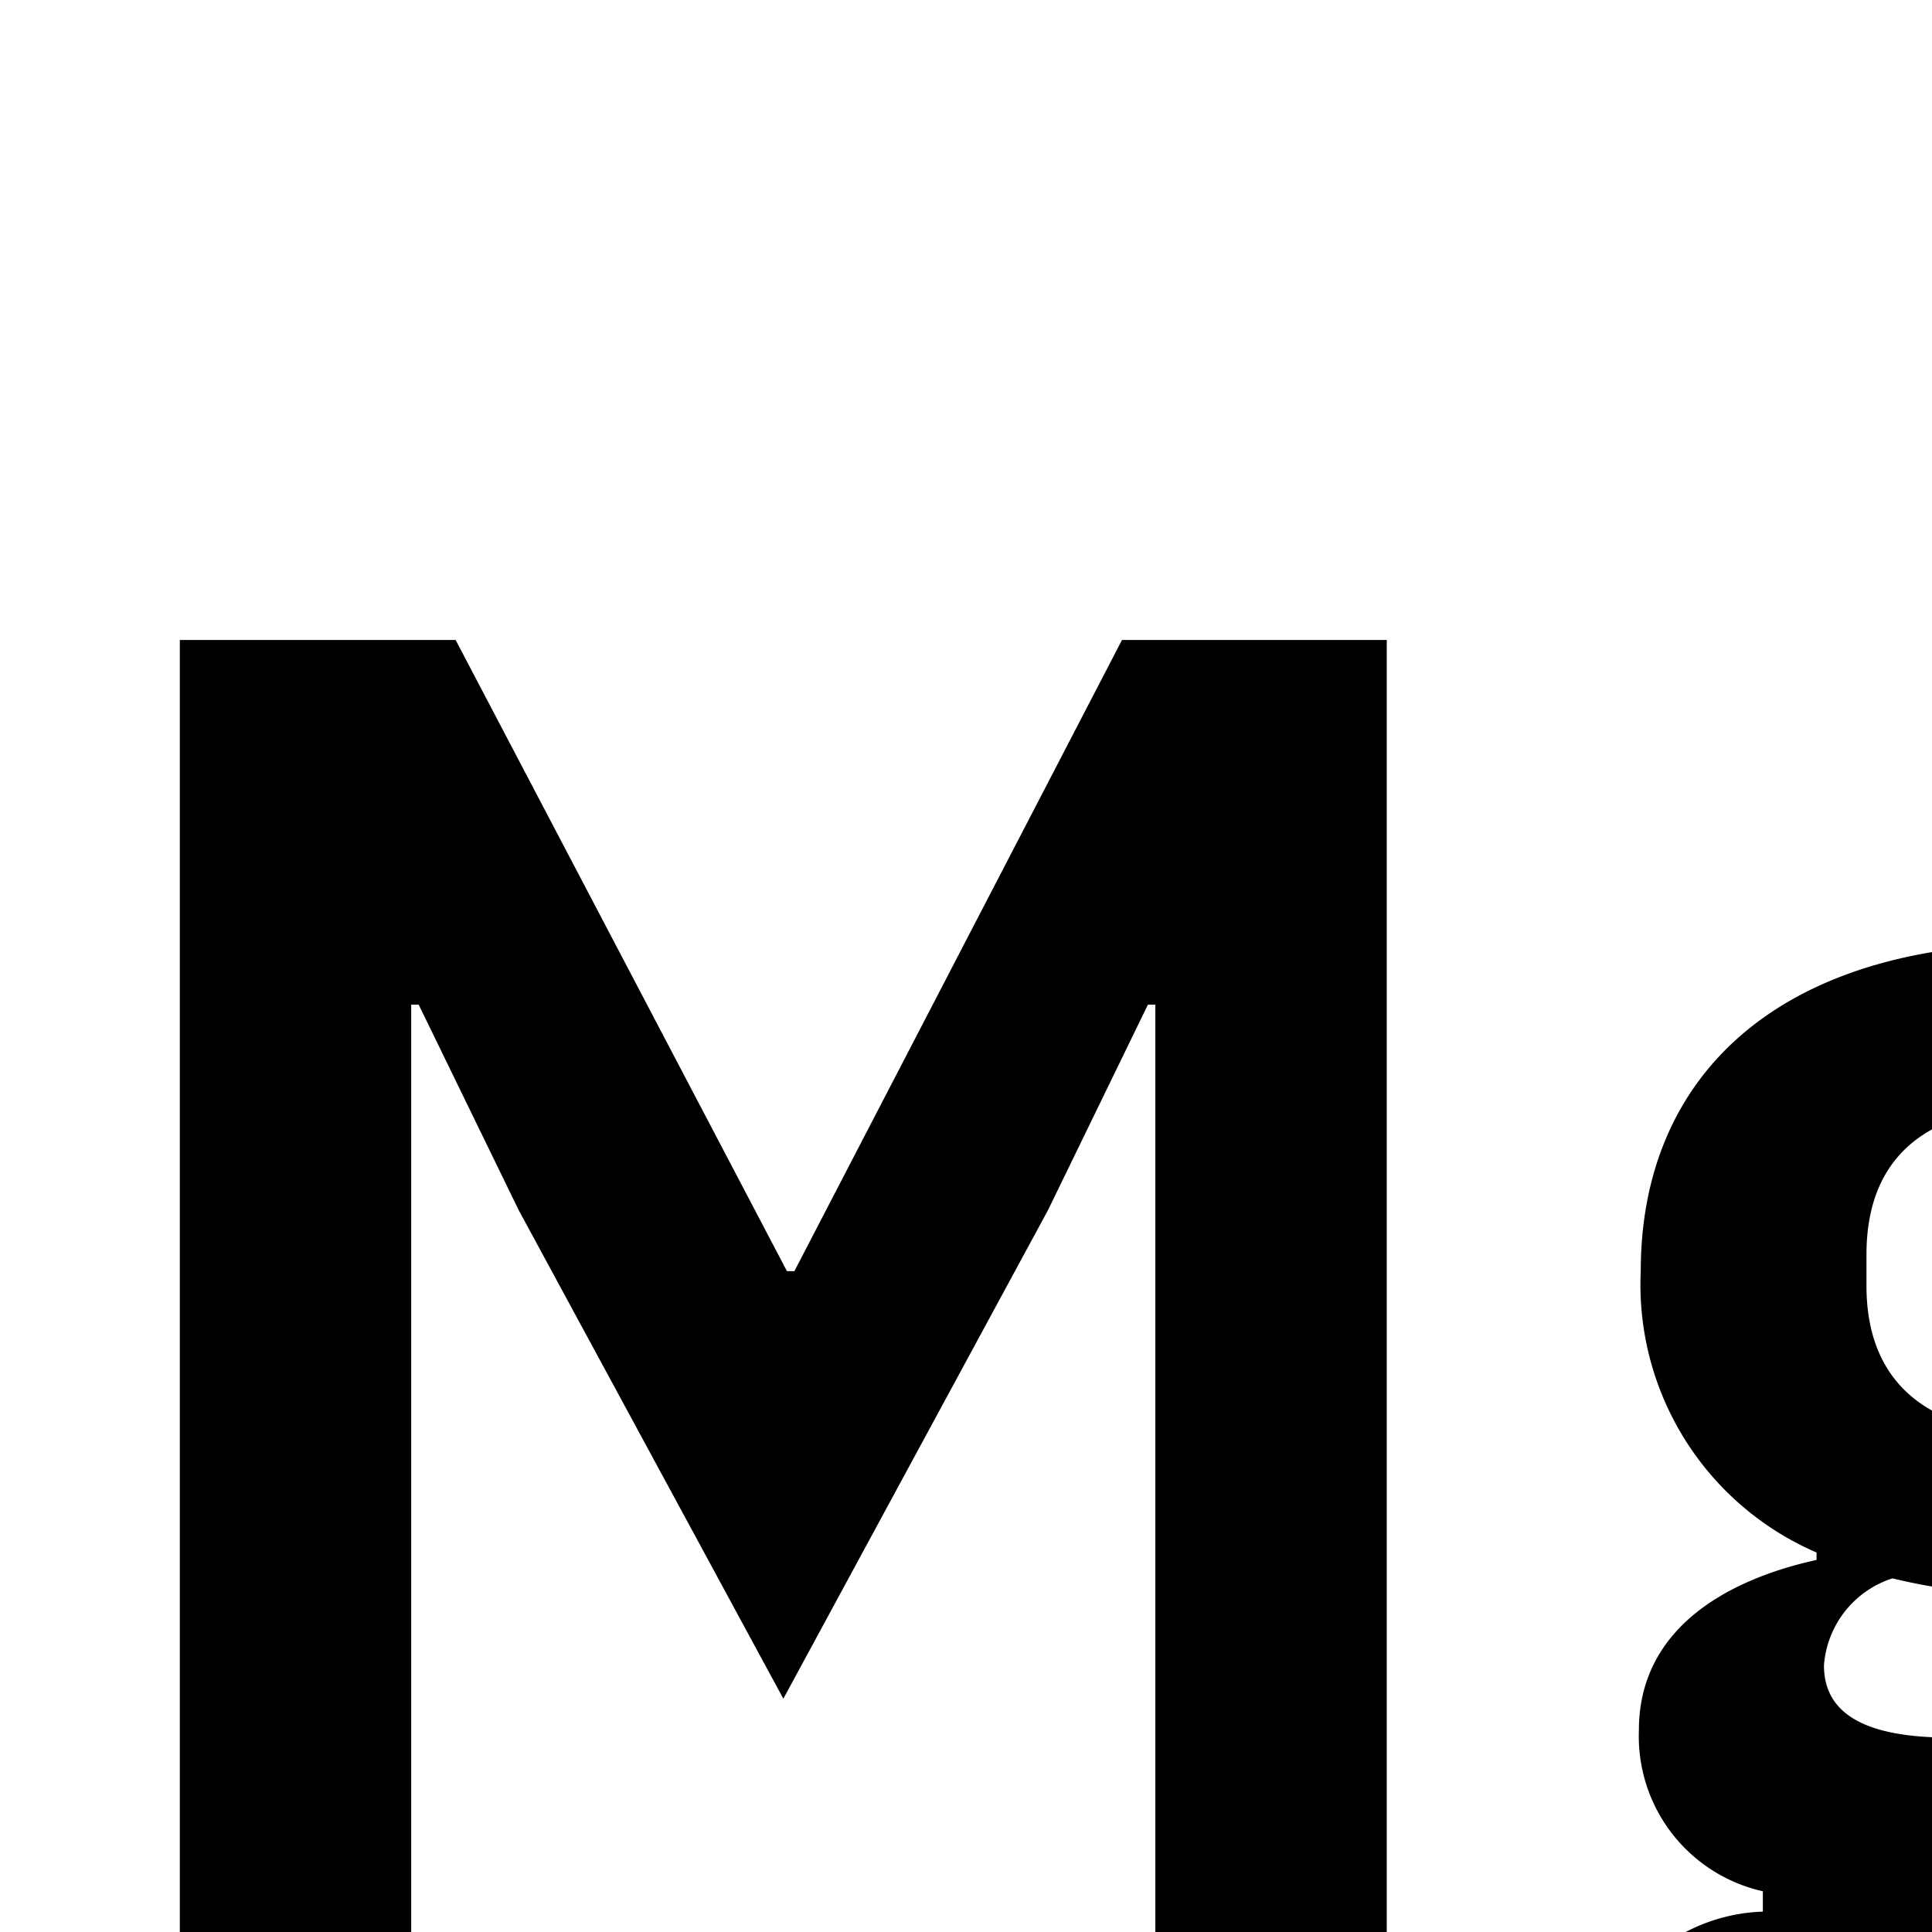 <svg id="icon"
  xmlns="http://www.w3.org/2000/svg" width="24" height="24" viewBox="0 0 24 24">
  <defs>
    <style>
      .cls-1 {
        fill: none;
      }
    </style>
  </defs>
  <path d="M25.348,28.875c-4.047,0-5.588-1.058-5.588-2.828a2.212,2.212,0,0,1,2.139-2.3v-.253a1.973,1.973,0,0,1-1.54-2c0-1.242,1.058-1.863,2.207-2.116v-.092a3.623,3.623,0,0,1-2.184-3.495c0-2.438,1.725-4.07,4.967-4.07A6.672,6.672,0,0,1,27.44,12.02v-.391a1.534,1.534,0,0,1,1.702-1.748h1.862v2.253H28.452v.322a3.592,3.592,0,0,1,1.863,3.334c0,2.414-1.702,4.024-4.967,4.024a7.366,7.366,0,0,1-1.839-.207,1.23,1.23,0,0,0-.851,1.081c0,.598.506.897,1.564.897H27.44c2.943,0,4.208,1.265,4.208,3.426C31.648,27.518,29.947,28.875,25.348,28.875Zm1.495-4.737H22.75a1.473,1.473,0,0,0-.621,1.242c0,.92.69,1.472,2.529,1.472H26.13c1.909,0,2.76-.483,2.76-1.495C28.89,24.598,28.337,24.138,26.843,24.138Zm.667-8.163v-.391c0-1.219-.759-1.84-2.162-1.84s-2.162.621-2.162,1.84v.391c0,1.196.759,1.84,2.162,1.84S27.51,17.17,27.51,15.975Z"/>
  <path d="M2.234,7.95H5.66l4.116,7.841h.092l4.07-7.841h3.289V24H14.352V12.48h-.092L13.019,15.032l-3.288,6.07-3.288-6.07L5.201,12.48H5.108V24H2.234Z"/>
  <rect id="_Transparent_Rectangle_" data-name="&lt;Transparent Rectangle&gt;" class="cls-1" width="32" height="32"/>
</svg>
